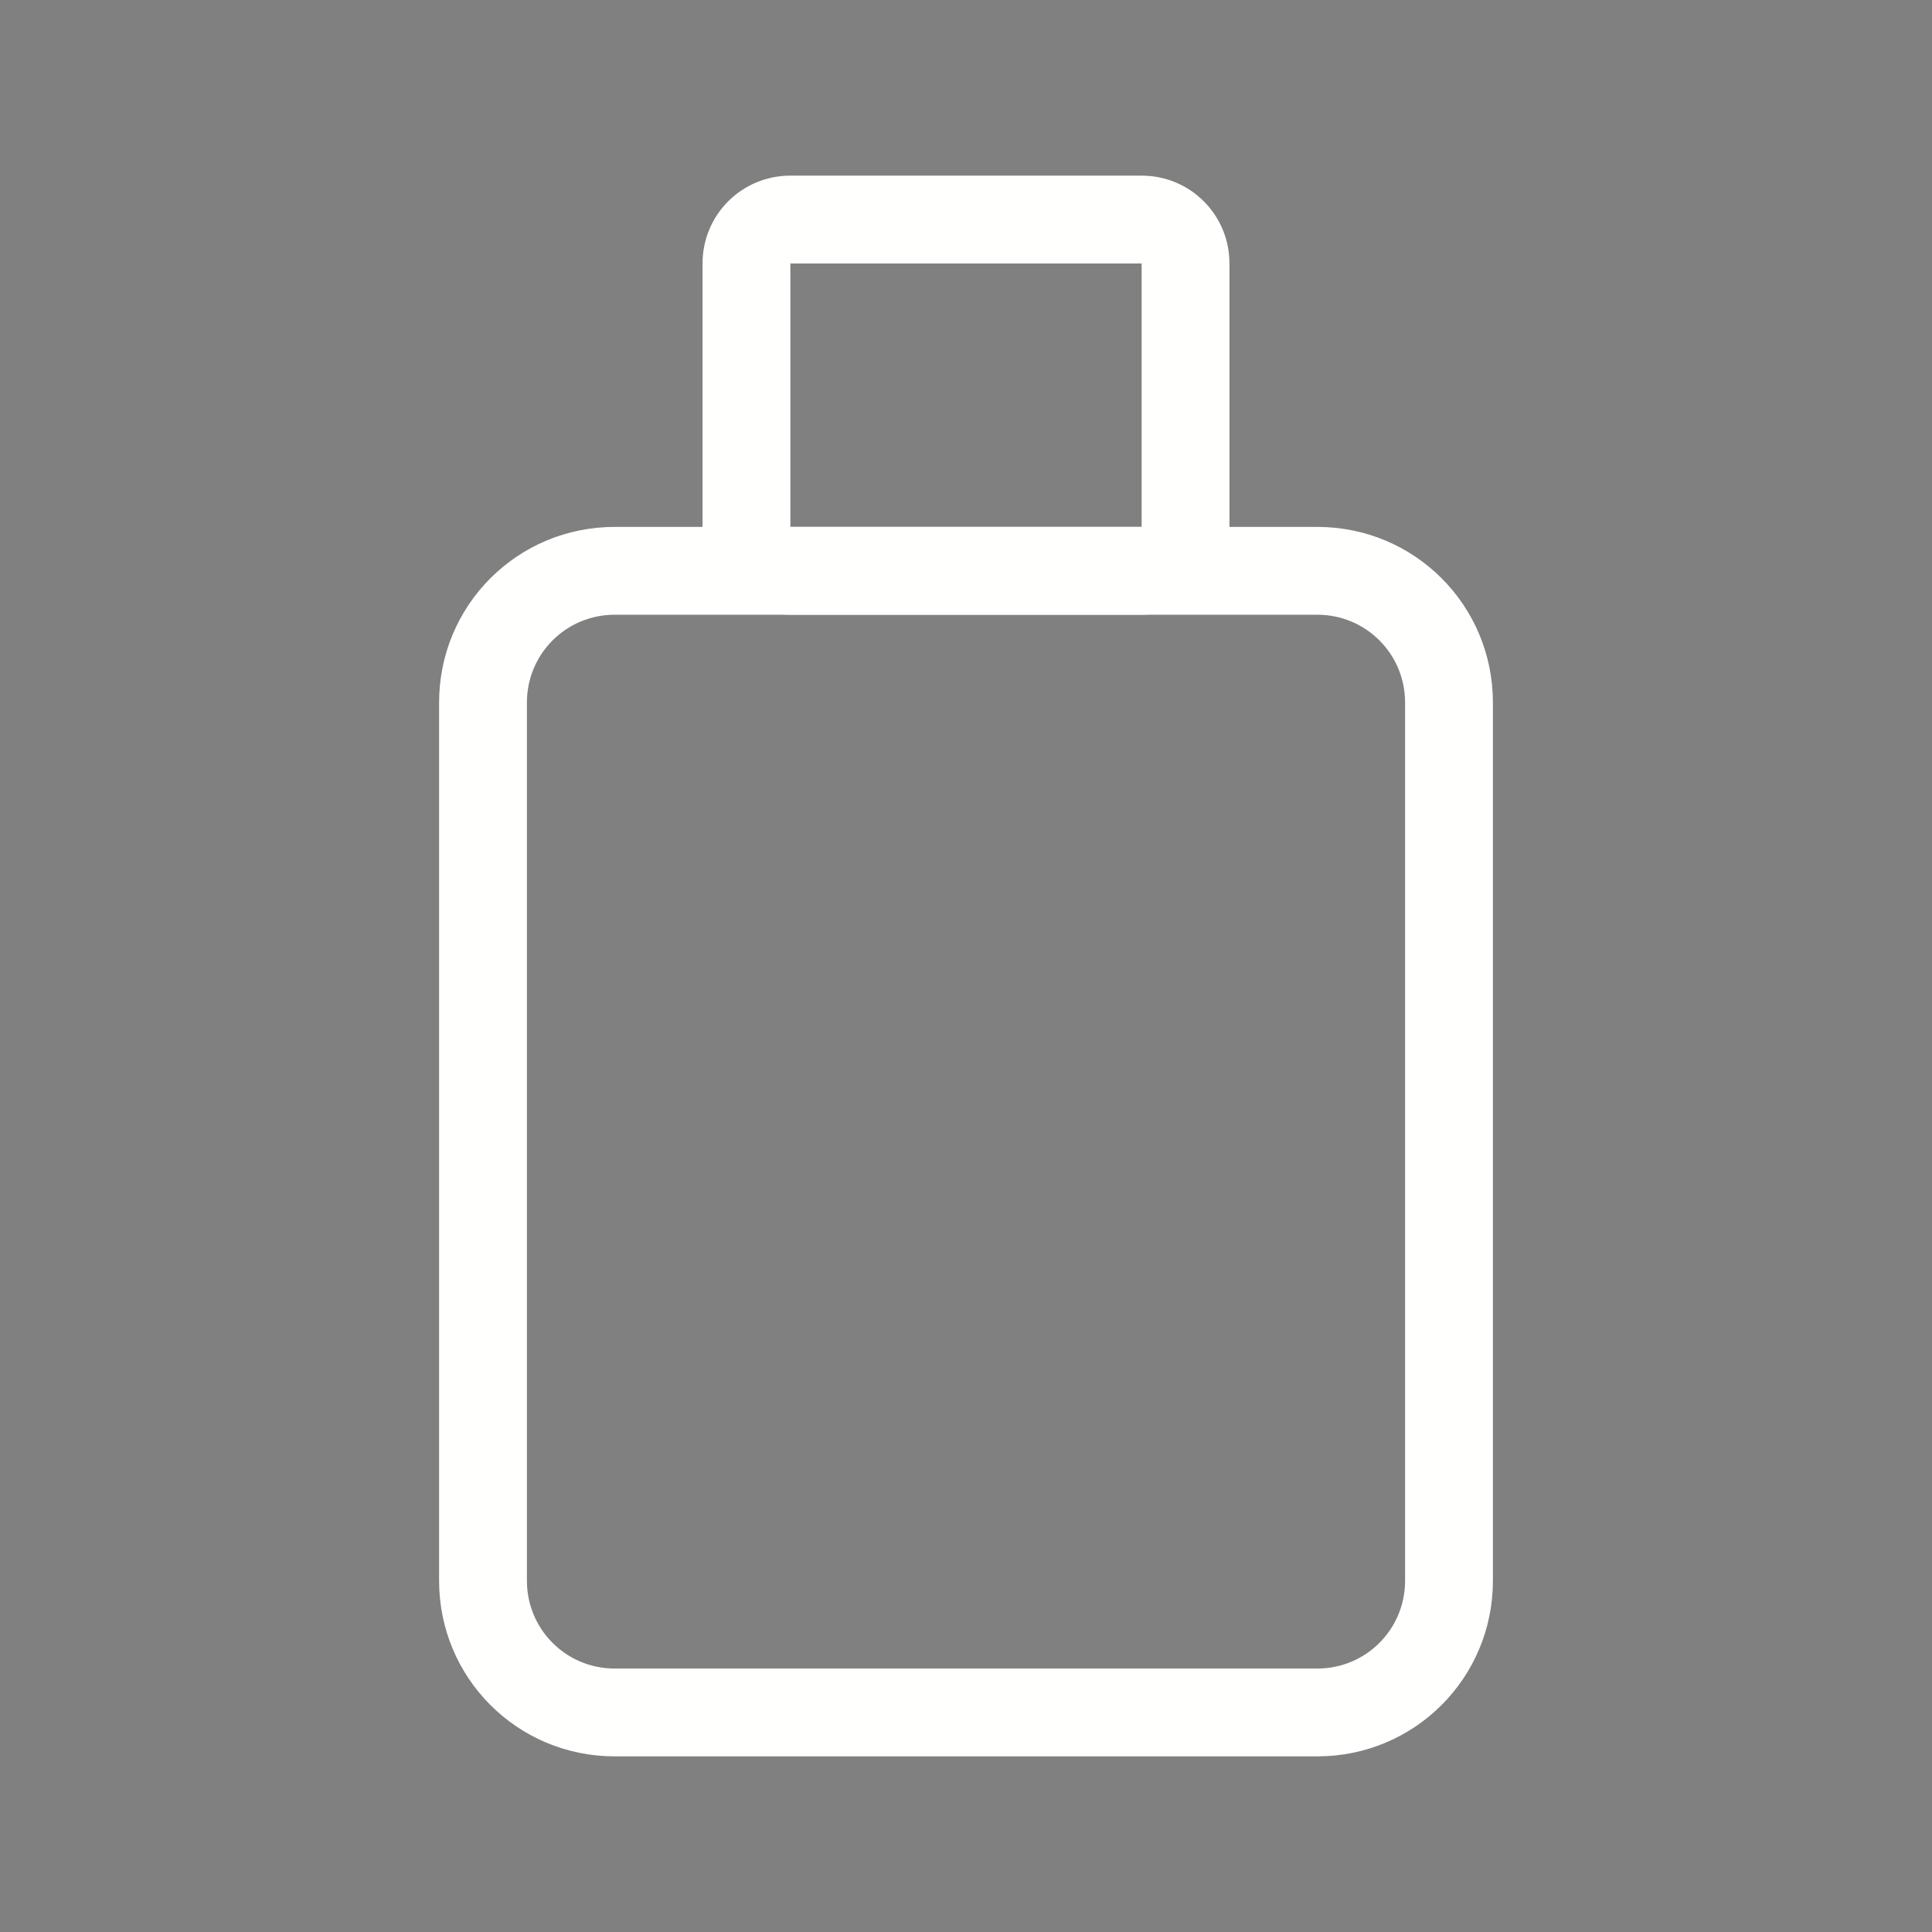 <?xml version="1.0" encoding="UTF-8" standalone="no"?>
<svg
   id="svg"
   inkscape:version="1.1 (c4e8f9ed74, 2021-05-24)"
   sodipodi:docname="device.svg"
   version="1.1"
   viewBox="0 0 22 22"
   xmlns:inkscape="http://www.inkscape.org/namespaces/inkscape"
   xmlns:sodipodi="http://sodipodi.sourceforge.net/DTD/sodipodi-0.dtd"
   xmlns="http://www.w3.org/2000/svg"
   xmlns:svg="http://www.w3.org/2000/svg"
   xmlns:rdf="http://www.w3.org/1999/02/22-rdf-syntax-ns#"
   xmlns:cc="http://creativecommons.org/ns#"
   xmlns:dc="http://purl.org/dc/elements/1.1/">
  <rect x="0" y="0" width="22" height="22" fill="#808080" stroke="none"/>
  <sodipodi:namedview
     id="namedview33"
     bordercolor="#666666"
     borderopacity="1"
     gridtolerance="10"
     guidetolerance="10"
     inkscape:bbox-nodes="true"
     inkscape:current-layer="svg"
     inkscape:cx="-13.1875"
     inkscape:cy="20"
     inkscape:object-nodes="true"
     inkscape:object-paths="true"
     inkscape:pageopacity="0"
     inkscape:pageshadow="2"
     inkscape:snap-bbox="true"
     inkscape:snap-bbox-edge-midpoints="true"
     inkscape:snap-intersection-paths="true"
     inkscape:snap-midpoints="true"
     inkscape:snap-nodes="true"
     inkscape:snap-smooth-nodes="true"
     inkscape:window-height="954"
     inkscape:window-maximized="1"
     inkscape:window-width="1920"
     inkscape:window-x="0"
     inkscape:window-y="40"
     inkscape:zoom="8"
     objecttolerance="10"
     pagecolor="#c8c8c8"
     showgrid="true"
     showguides="true"
     inkscape:document-rotation="0"
     inkscape:pagecheckerboard="0"
     inkscape:lockguides="false">
    <inkscape:grid
       id="grid842"
       type="xygrid" />
  </sodipodi:namedview>
  <defs
     id="defs3">
    <style
       id="current-color-scheme"
       type="text/css">.ColorScheme-Text { color:#dedede; } .ColorScheme-Highlight { color:#5294e2; } .ColorScheme-ButtonBackground { color:#dedede; }</style>
  </defs>
  <g
     id="16-16-device-notifier">
    <rect
       style="opacity:0.2;fill:none;fill-opacity:1;stroke:none"
       id="rect4182"
       width="16"
       height="16"
       x="0"
       y="26" />
    <g
       transform="translate(-7.6293945e-6)"
       id="g999">
      <path
         inkscape:connector-curvature="0"
         style="opacity:1;fill:currentColor;fill-opacity:1;stroke:none;stroke-width:1.289;stroke-miterlimit:4;stroke-dasharray:none;stroke-opacity:1"
         d="m 5,31 v 9 h 6 v -9 z m 1,1 h 4 v 7.076 H 6 Z"
         id="rect945" />
      <path
         style="opacity:1;fill:currentColor;fill-opacity:1;stroke:none;stroke-width:0.702;stroke-miterlimit:4;stroke-dasharray:none;stroke-opacity:1"
         d="M 6 29 L 6 32 L 10 32 L 10 29 L 6 29 z M 7 30 L 9 30 L 9 31 L 7 31 L 7 30 z "
         transform="translate(7.6293945e-6)"
         id="rect979" />
    </g>
  </g>
  <g
     id="device-notifier">
    <rect
       y="-36"
       x="-5"
       height="32"
       width="32"
       id="rect4151"
       style="opacity:0.2;fill:none;fill-opacity:1;stroke:none" />
    <g
       id="g1887"
       transform="translate(-29)">
      <path
         id="rect890"
         style="fill:#ffffff;fill-opacity:1;stroke-width:0.05;stroke-linecap:round;stroke-linejoin:round"
         d="m 30,-15 c -0.554,0 -1,0.446 -1,1 v 6 c 0,0.554 0.446,1 1,1 h 20 c 0.554,0 1,-0.446 1,-1 v -6 c 0,-0.554 -0.446,-1 -1,-1 z m 0,1 h 20 v 6 H 30 Z"
         sodipodi:nodetypes="sssssssssccccc" />
      <path
         id="rect2527"
         style="color:#000000;fill:#ffffff;stroke-width:0.074;stroke-linecap:round;stroke-linejoin:round;-inkscape-stroke:none"
         d="m 34,-22 c -0.549,0 -0.688,0.539 -0.992,1 l -3.965,6.708 H 50.957 L 46.992,-21 C 46.688,-21.461 46.549,-22 46,-22 Z"
         sodipodi:nodetypes="sccccss" />
      <circle
         style="opacity:0.8;fill:#04ff04;fill-opacity:1;stroke-width:0.1;stroke-linecap:round;stroke-linejoin:round"
         id="path4724"
         cx="33"
         cy="-11"
         r="1" />
    </g>
  </g>
  <g
     id="22-22-device-notifier">
    <rect
       y="1.2617187e-05"
       x="9.9999997e-06"
       height="22"
       width="22"
       id="rect4157"
       style="opacity:0.2;fill:none;fill-opacity:1;stroke:none" />
    <g
       id="g1588"
       transform="translate(-18,-1)">
      <path
         id="rect877"
         style="fill:#fffffe;stroke:none;stroke-width:2.174;stroke-linecap:round;stroke-linejoin:round"
         d="m 25,7 c -1.108,0 -2,0.892 -2,2 v 10 c 0,1.108 0.892,2 2,2 h 8 c 1.108,0 2,-0.892 2,-2 V 9 C 35,7.892 34.108,7 33,7 Z m 0,1 h 8 c 0.554,0 1,0.446 1,1 v 10 c 0,0.554 -0.446,1 -1,1 h -8 c -0.554,0 -1,-0.446 -1,-1 V 9 c 0,-0.554 0.446,-1 1,-1 z"
         sodipodi:nodetypes="ssssssssssssssssss" />
      <path
         id="rect1303"
         style="fill:#fffffe;stroke:none;stroke-width:2;stroke-linecap:round;stroke-linejoin:round"
         d="m 27,3 c -0.554,0 -1,0.446 -1,1 v 3 c 0,0.554 0.446,1 1,1 h 4 c 0.554,0 1,-0.446 1,-1 V 4 C 32,3.446 31.554,3 31,3 Z m 0,1 h 4 v 3 h -4 z"
         sodipodi:nodetypes="sssssssssccccc" />
    </g>
  </g>
</svg>
